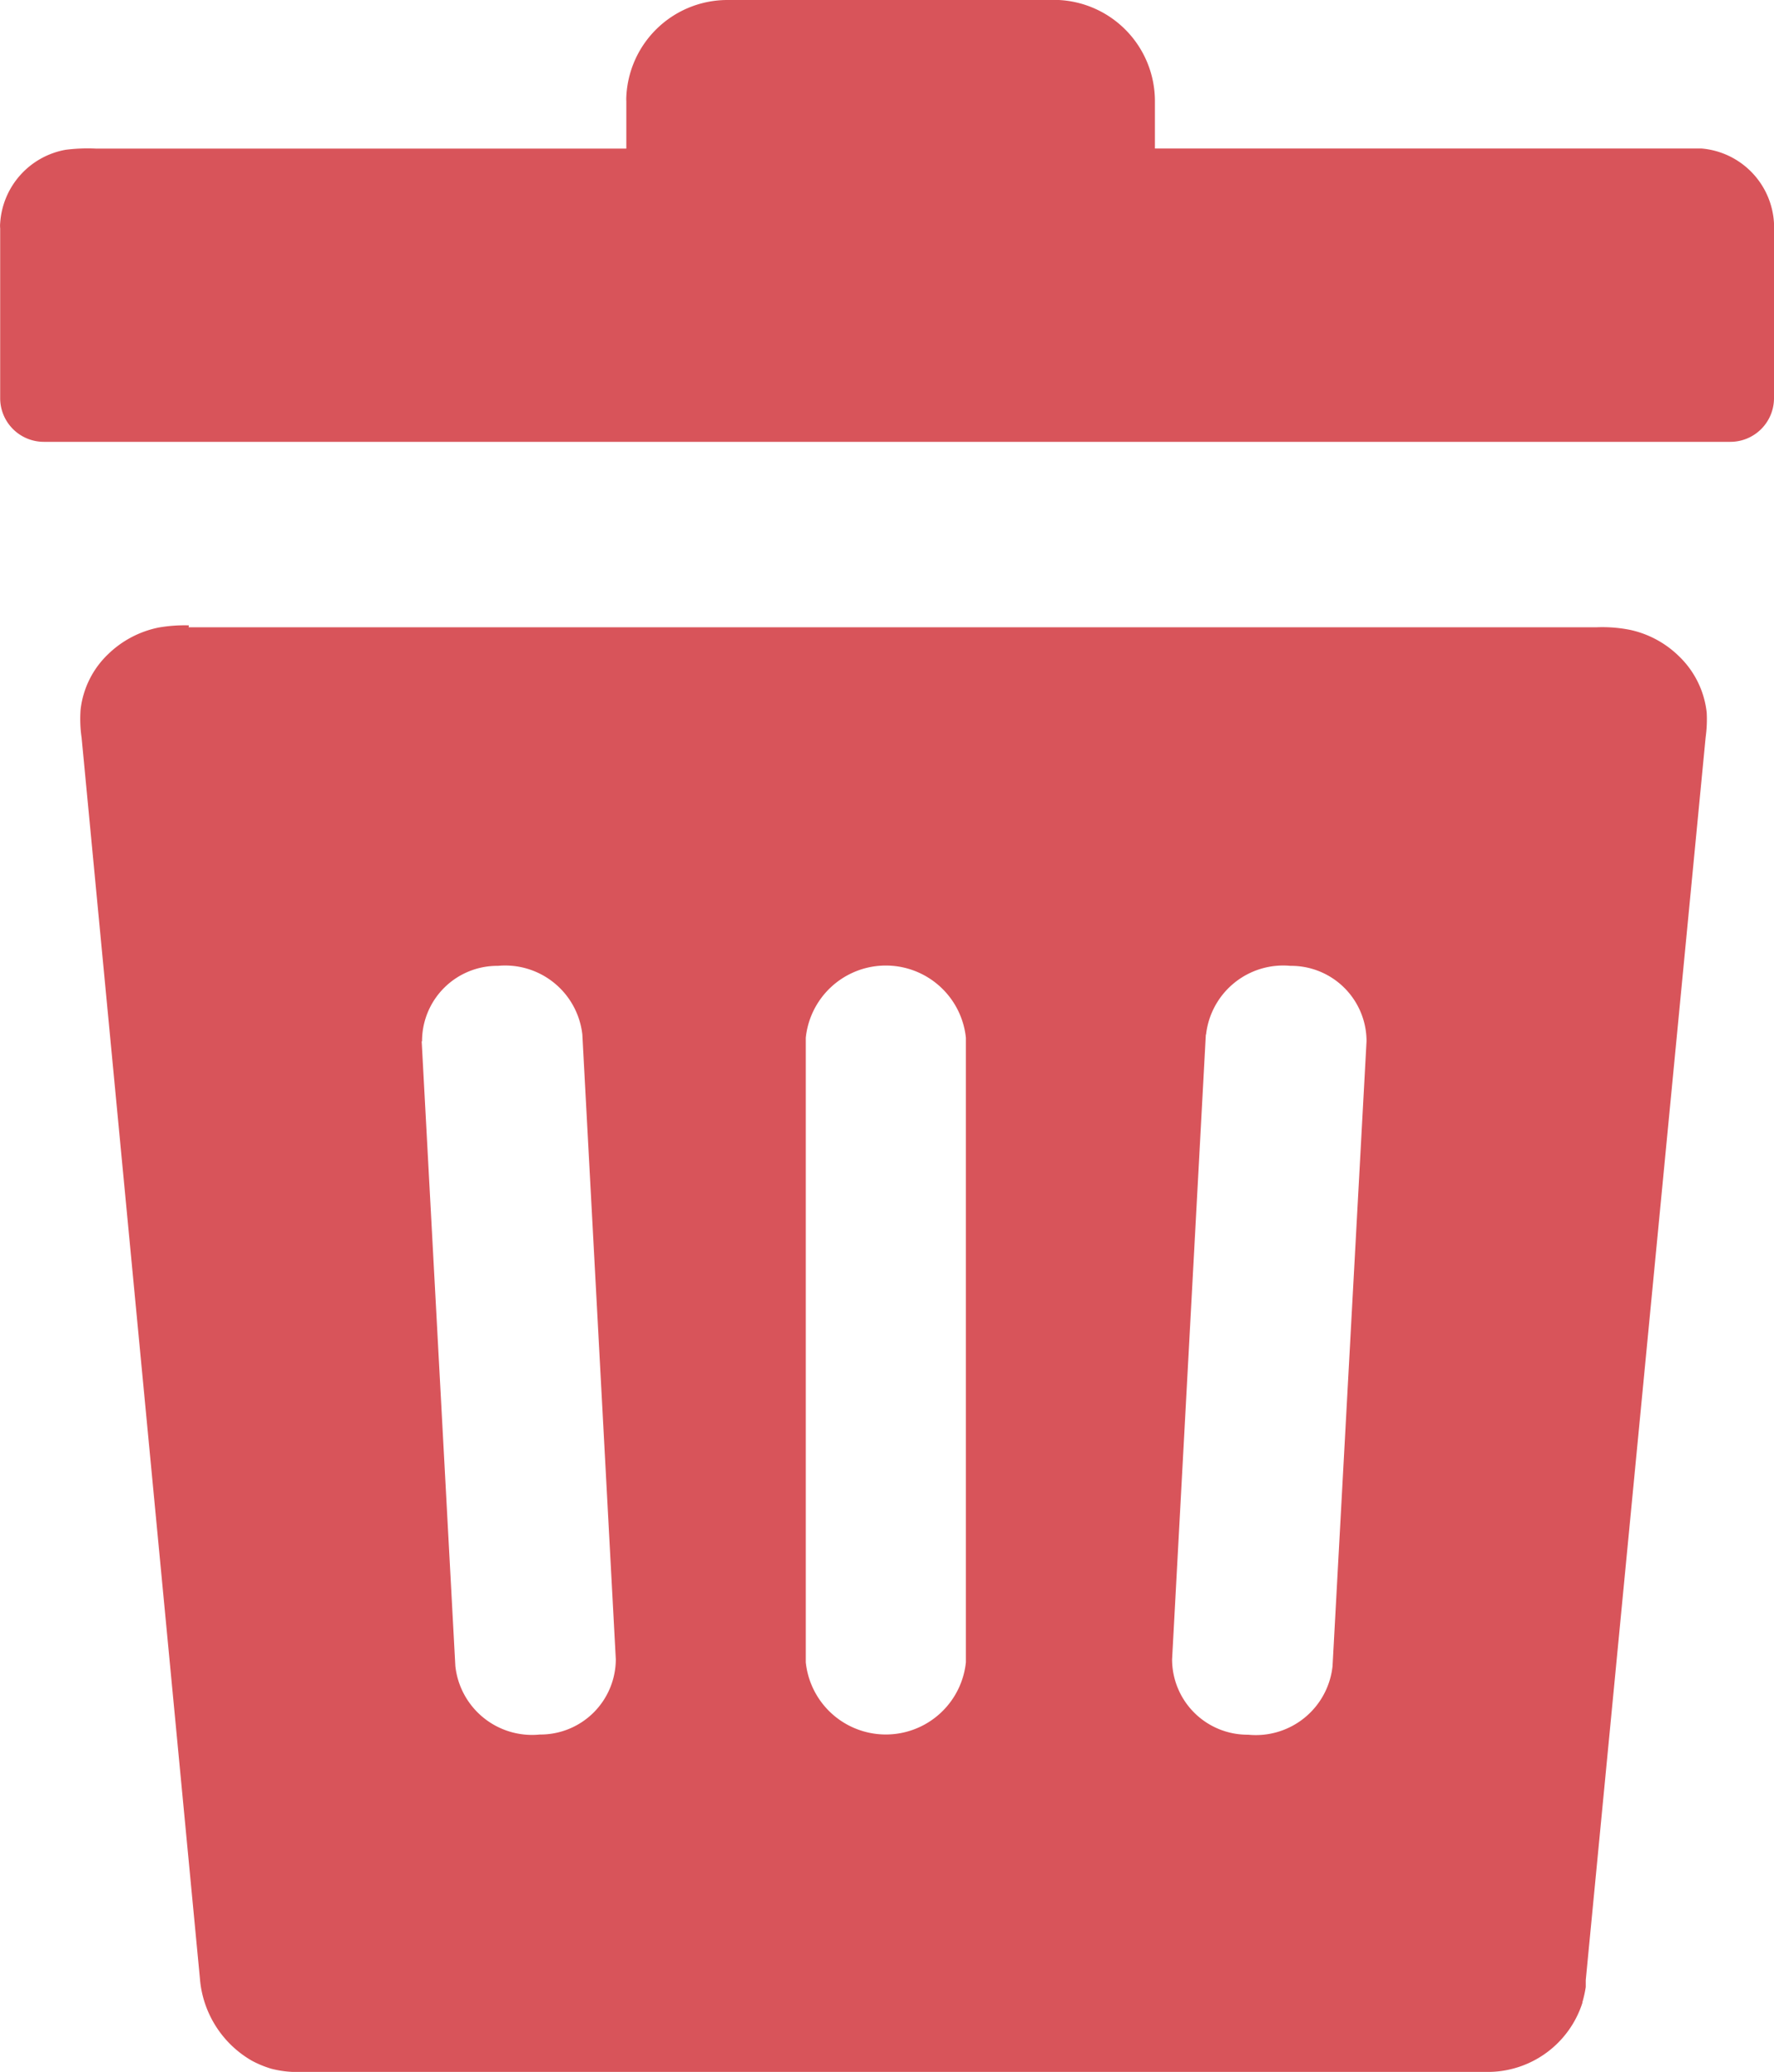 <svg xmlns="http://www.w3.org/2000/svg" width="20.563" height="24.001" viewBox="0 0 20.563 24.001">
  <path id="delete-icon" d="M2.178,7.266H18.5a1.642,1.642,0,0,1,.391.031,1.159,1.159,0,0,1,.563.305,1.062,1.062,0,0,1,.321.653,1.5,1.5,0,0,1-.012.282l-1.39,14.4h0v.08h0a1.381,1.381,0,0,1-.039.176h0V23.2h0a1.152,1.152,0,0,1-1.07.8H3.38a1.206,1.206,0,0,1-.244-.037,1.206,1.206,0,0,1-.227-.094h0a1.208,1.208,0,0,1-.6-.954L.938,8.546a1.5,1.5,0,0,1-.012-.325,1.05,1.05,0,0,1,.319-.643,1.173,1.173,0,0,1,.587-.309,1.748,1.748,0,0,1,.35-.025ZM1.1,1.721H7.252V1.173h0a.477.477,0,0,1,0-.053A1.173,1.173,0,0,1,7.6.338h0A1.173,1.173,0,0,1,8.419,0h3.846a1.173,1.173,0,0,1,1.114,1.173h0v.547h6.333a.919.919,0,0,1,.843.866c0,.035,0,.063,0,.1V4.612a.506.506,0,0,1-.506.506H.5a.506.506,0,0,1-.506-.5V2.645h0a.305.305,0,0,1,0-.061h0a.923.923,0,0,1,.759-.849A2.033,2.033,0,0,1,1.1,1.721Zm8.232,10.3a.933.933,0,0,1,1.856,0v7.234a.933.933,0,0,1-1.856,0Zm4.64-.039a.9.9,0,0,1,.978-.794.874.874,0,0,1,.882.872L15.438,19.3a.894.894,0,0,1-.978.794.874.874,0,0,1-.882-.872l.391-7.234Zm-9.088.078a.872.872,0,0,1,.88-.872.9.9,0,0,1,.978.794L7.13,19.22a.874.874,0,0,1-.882.872.894.894,0,0,1-.978-.794L4.88,12.064Z" transform="translate(0.008)" fill="#d8545a" fill-rule="evenodd"/>
</svg>
